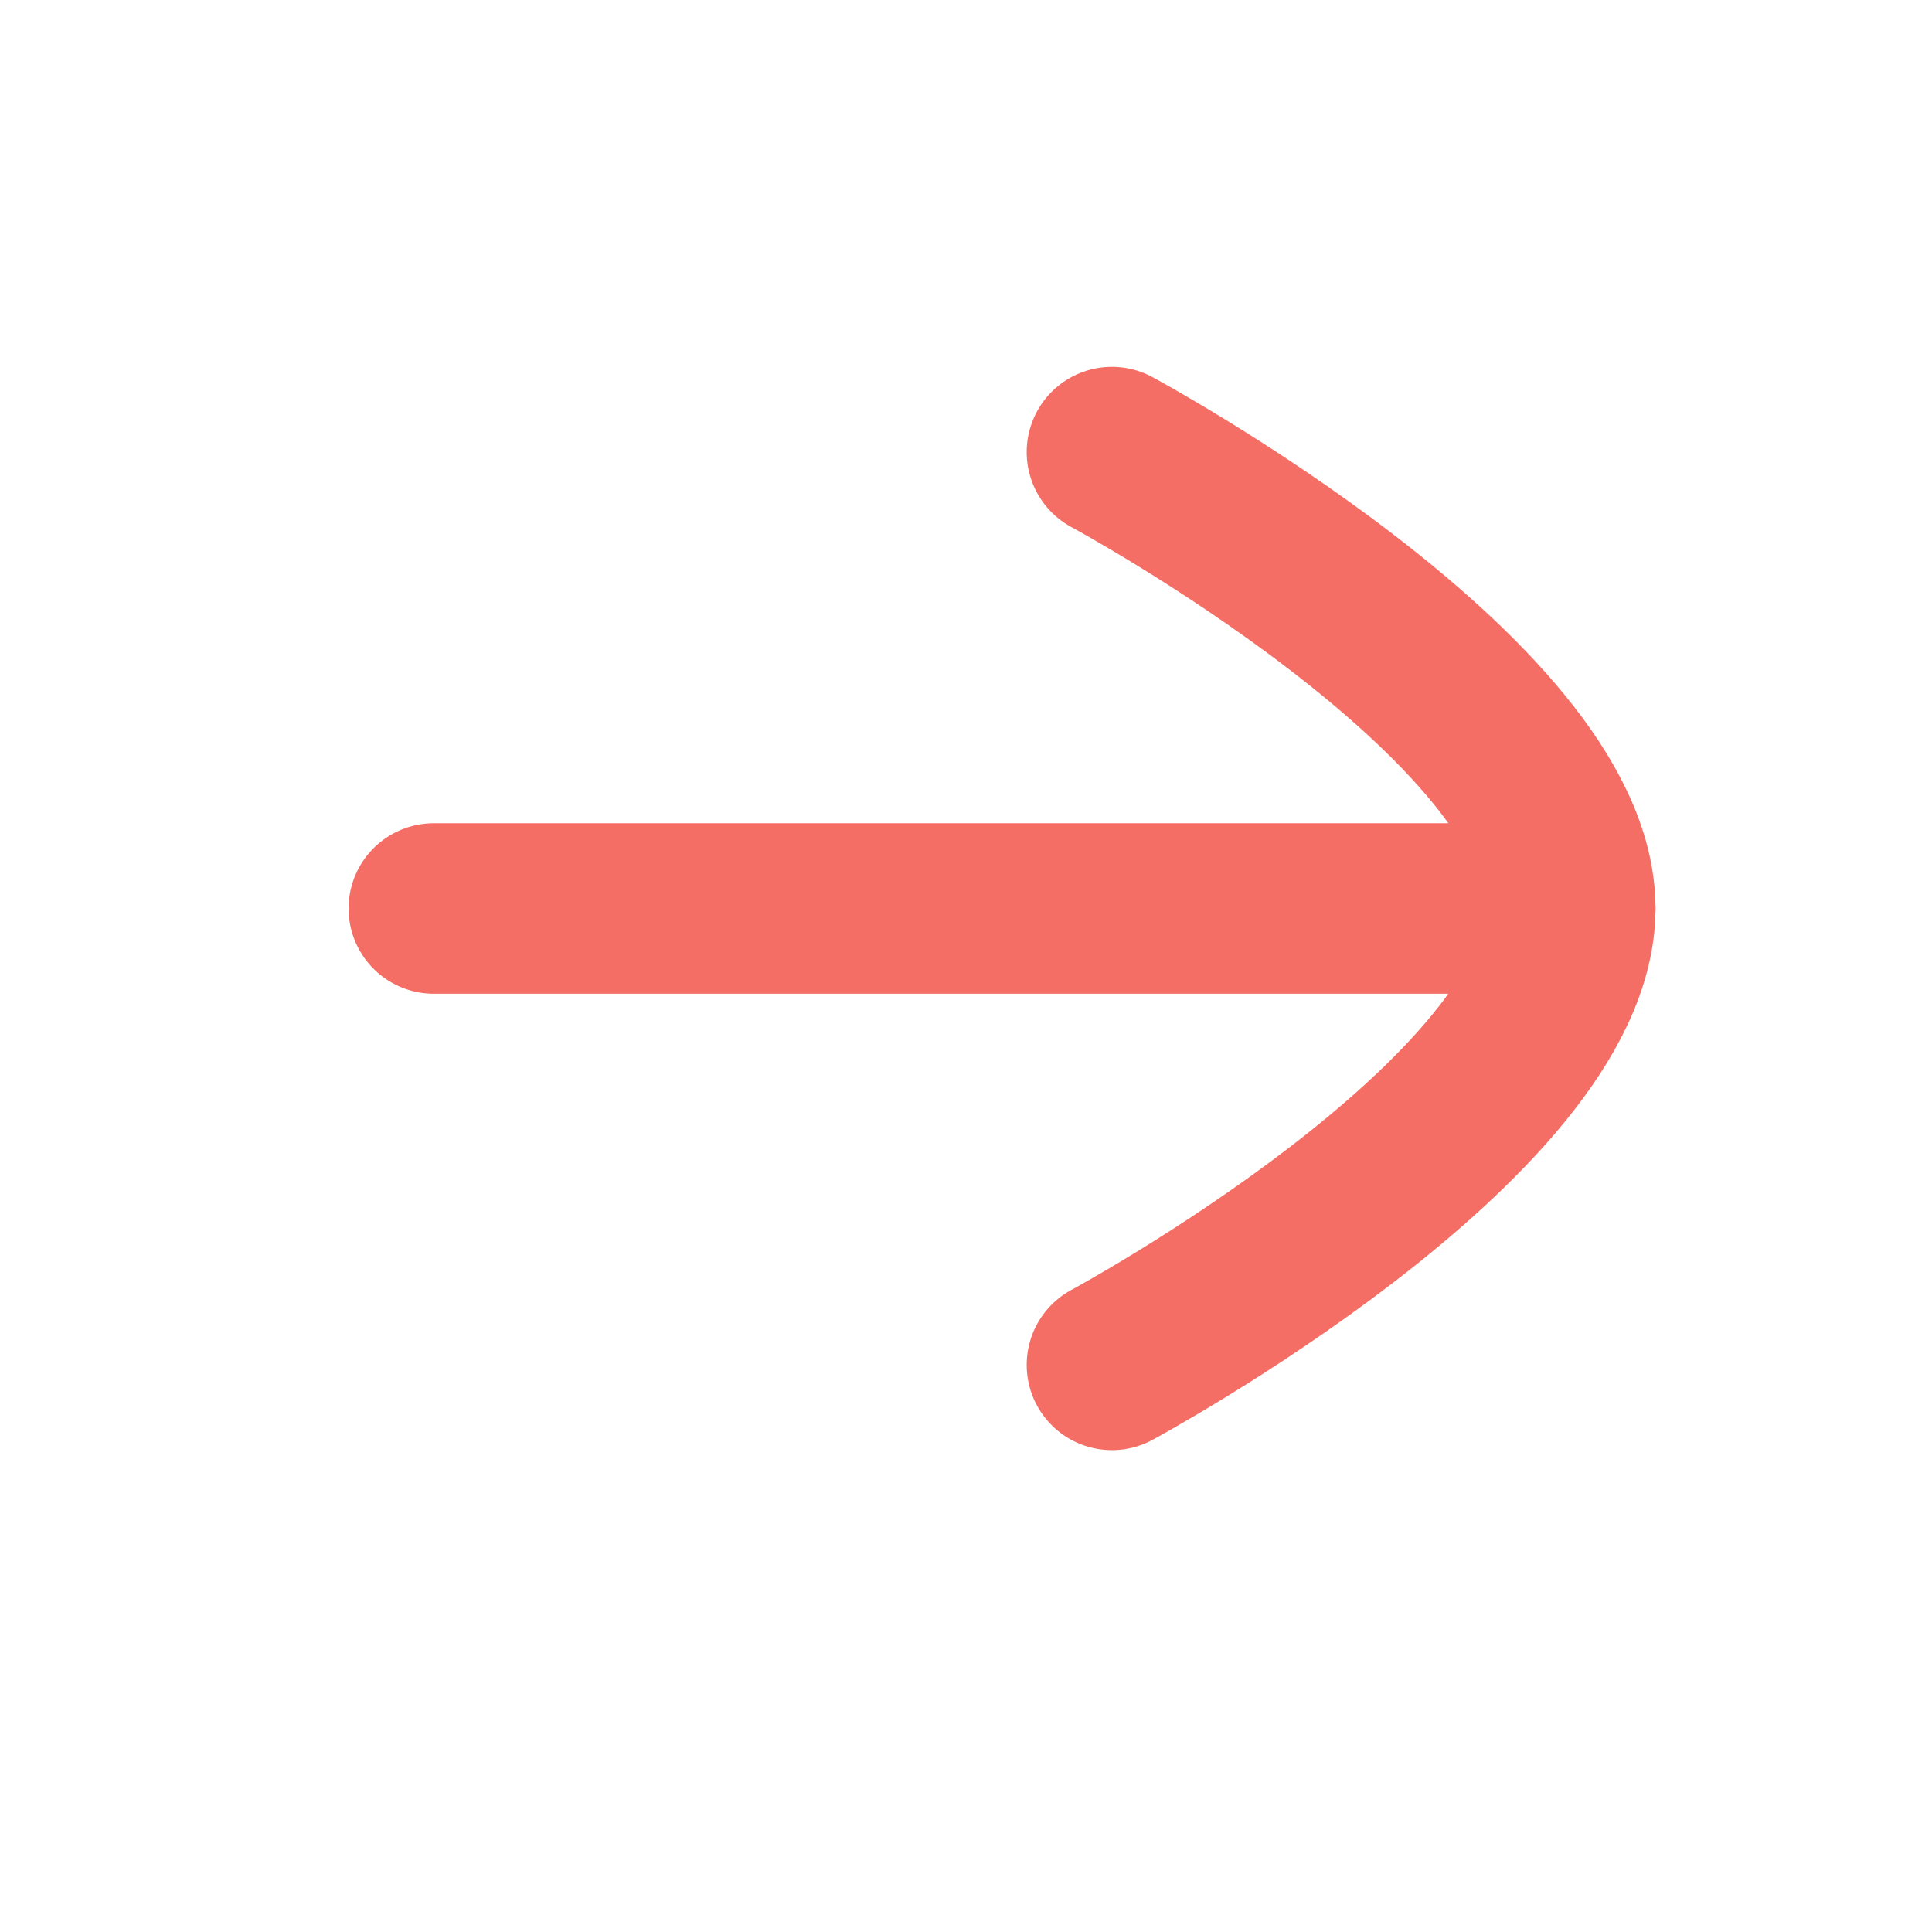 <svg width="17" height="17" viewBox="0 0 17 17" fill="none" xmlns="http://www.w3.org/2000/svg">
<path d="M13.817 7.994L3.817 7.994" stroke="#F46E65" stroke-width="1.5" stroke-linecap="round" stroke-linejoin="round"/>
<path d="M9.784 3.978C9.784 3.978 13.817 6.152 13.817 7.993C13.817 9.836 9.784 12.01 9.784 12.01" stroke="#F46E65" stroke-width="1.5" stroke-linecap="round" stroke-linejoin="round"/>
</svg>
